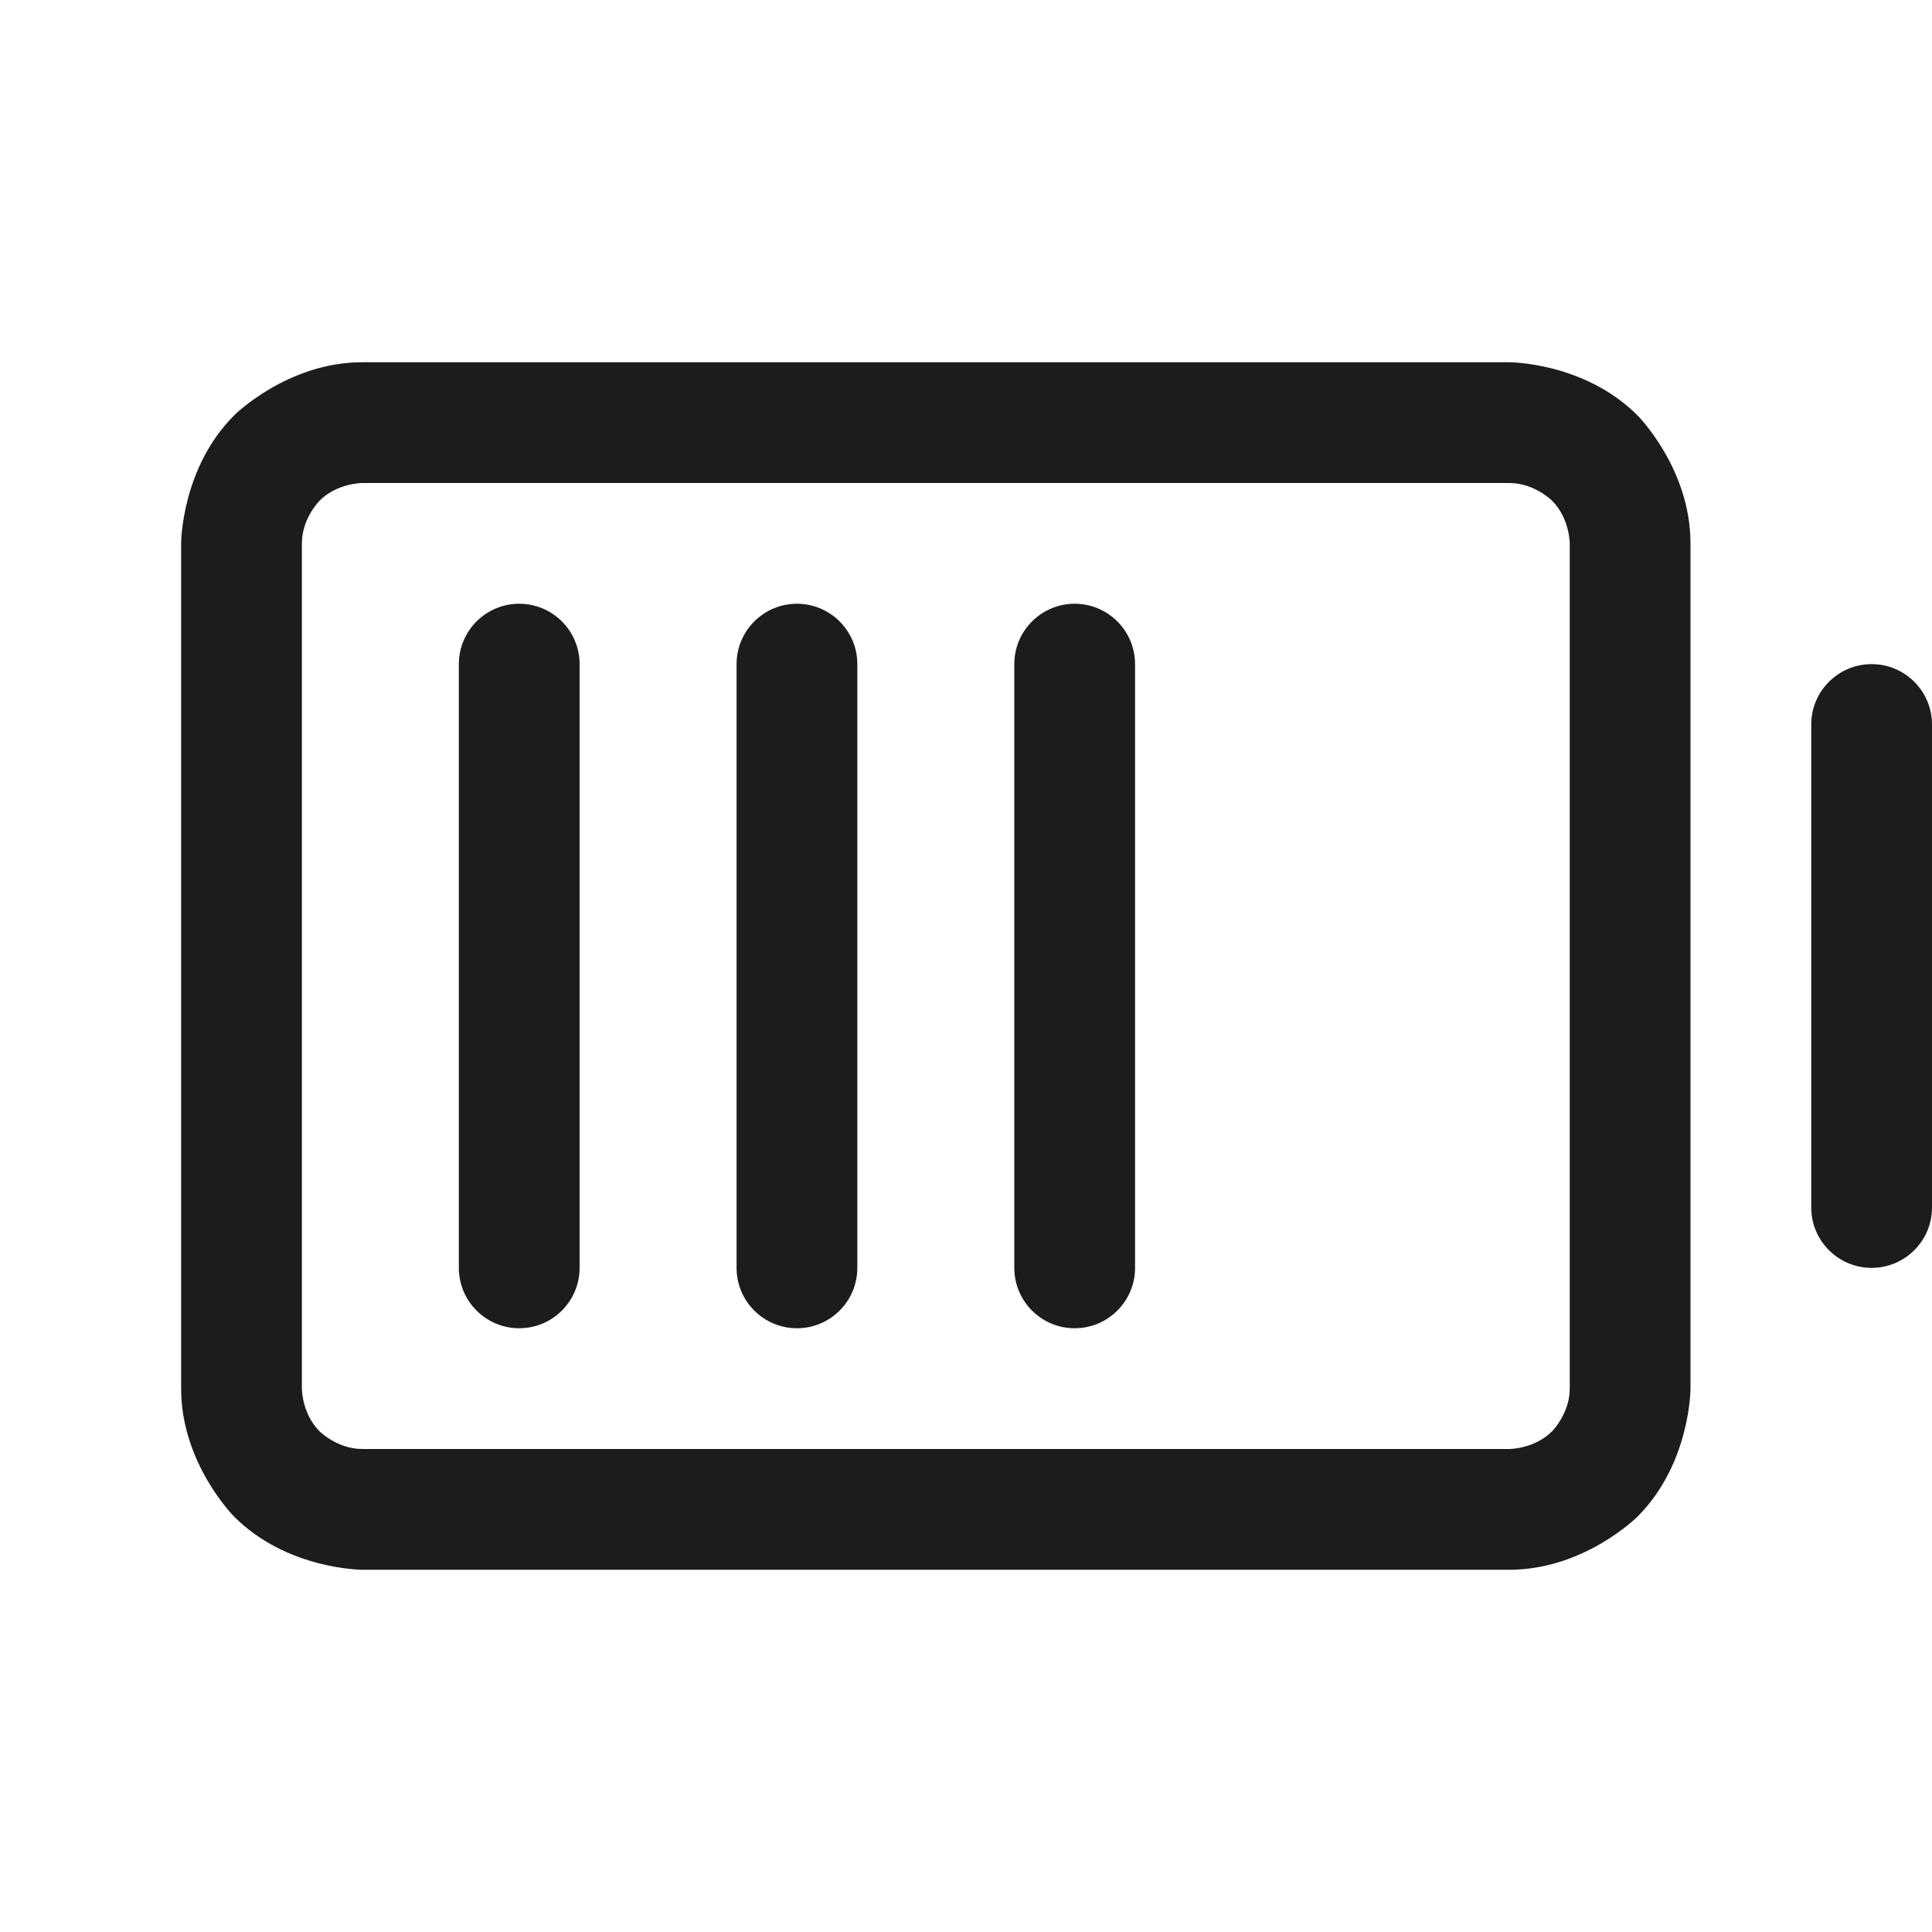 <svg width="32" height="32" viewBox="0 0 32 32" fill="none" xmlns="http://www.w3.org/2000/svg">
<path d="M30 12V20C30 20.552 30.448 21 31 21C31.552 21 32 20.552 32 20V12C32 11.448 31.552 11 31 11C30.448 11 30 11.448 30 12Z" fill="#1C1C1C"/>
<path fill-rule="evenodd" clip-rule="evenodd" d="M25 6C25 6 26.243 6 27.121 6.879C27.121 6.879 28 7.757 28 9V23C28 23 28 24.243 27.121 25.121C27.121 25.121 26.243 26 25 26H6C6 26 4.757 26 3.879 25.121C3.879 25.121 3 24.243 3 23V9C3 9 3 7.757 3.879 6.879C3.879 6.879 4.757 6 6 6H25ZM25 8L6 8C6 8 5.586 8 5.293 8.293C5.293 8.293 5 8.586 5 9V23C5 23 5 23.414 5.293 23.707C5.293 23.707 5.586 24 6 24H25C25 24 25.414 24 25.707 23.707C25.707 23.707 26 23.414 26 23V9C26 9 26 8.586 25.707 8.293C25.707 8.293 25.414 8 25 8Z" fill="#1C1C1C"/>
<path d="M18.8 21V11C18.8 10.448 18.352 10 17.8 10C17.248 10 16.8 10.448 16.8 11V21C16.8 21.552 17.248 22 17.8 22C18.352 22 18.8 21.552 18.8 21Z" fill="#1C1C1C"/>
<path d="M14.2 21V11C14.2 10.448 13.752 10 13.2 10C12.648 10 12.2 10.448 12.2 11V21C12.2 21.552 12.648 22 13.2 22C13.752 22 14.2 21.552 14.2 21Z" fill="#1C1C1C"/>
<path d="M9.6 21V11C9.6 10.448 9.152 10 8.6 10C8.048 10 7.6 10.448 7.6 11V21C7.6 21.552 8.048 22 8.6 22C9.152 22 9.6 21.552 9.6 21Z" fill="#1C1C1C"/>
</svg>
